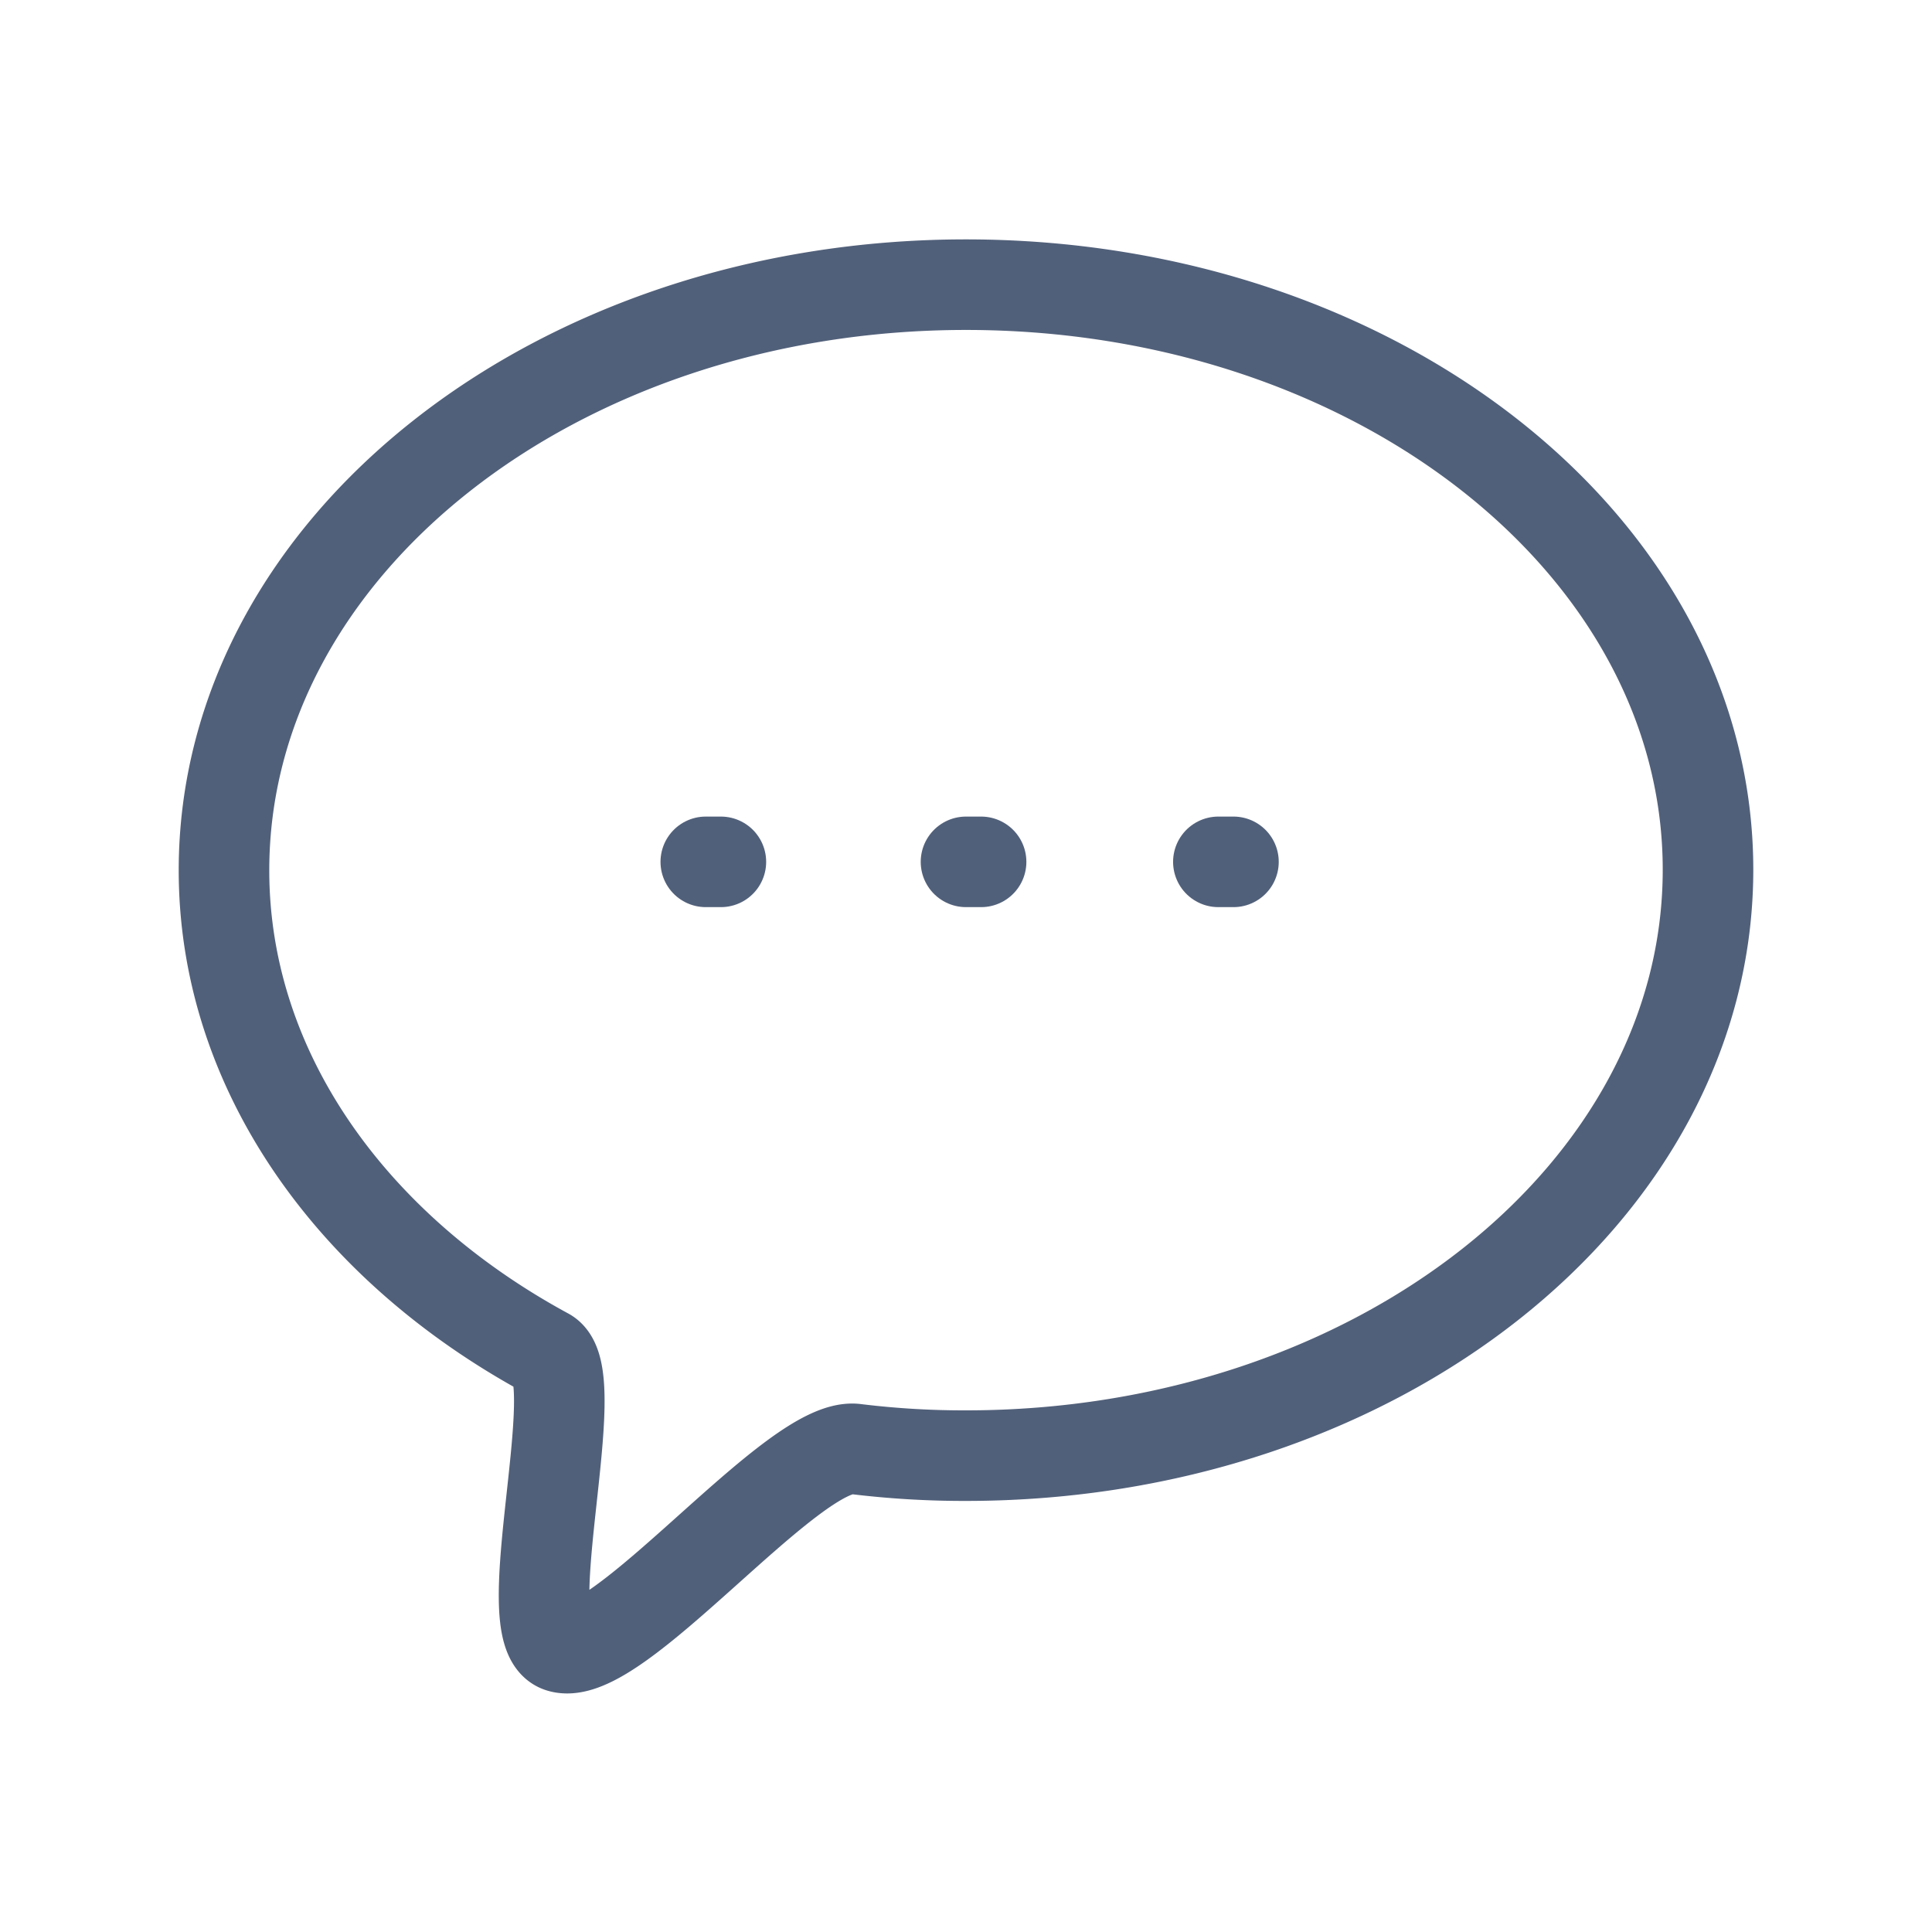 <?xml version="1.0" encoding="utf-8"?><!-- Uploaded to: SVG Repo, www.svgrepo.com, Generator: SVG Repo Mixer Tools -->
<svg width="800px" height="800px" viewBox="0 0 64 64" xmlns="http://www.w3.org/2000/svg" stroke-width="3" stroke="#51607A" fill="none"><path d="M56.58,28.81c0,10.72-11,19.41-24.58,19.41A29.53,29.53,0,0,1,28.33,48c-2.08-.24-7.92,7.19-9.79,6.56-1.51-.51.9-9-.43-9.73-6.46-3.5-10.69-9.37-10.69-16,0-10.72,11-19.4,24.58-19.4S56.58,18.09,56.58,28.81Z" stroke-linecap="round"/><polyline points="23.38 28.55 23.38 28.55 23.88 28.55" stroke-linecap="round"/><polyline points="32 28.55 32 28.55 32.5 28.55" stroke-linecap="round"/><polyline points="40.36 28.55 40.36 28.55 40.86 28.55" stroke-linecap="round"/></svg>
